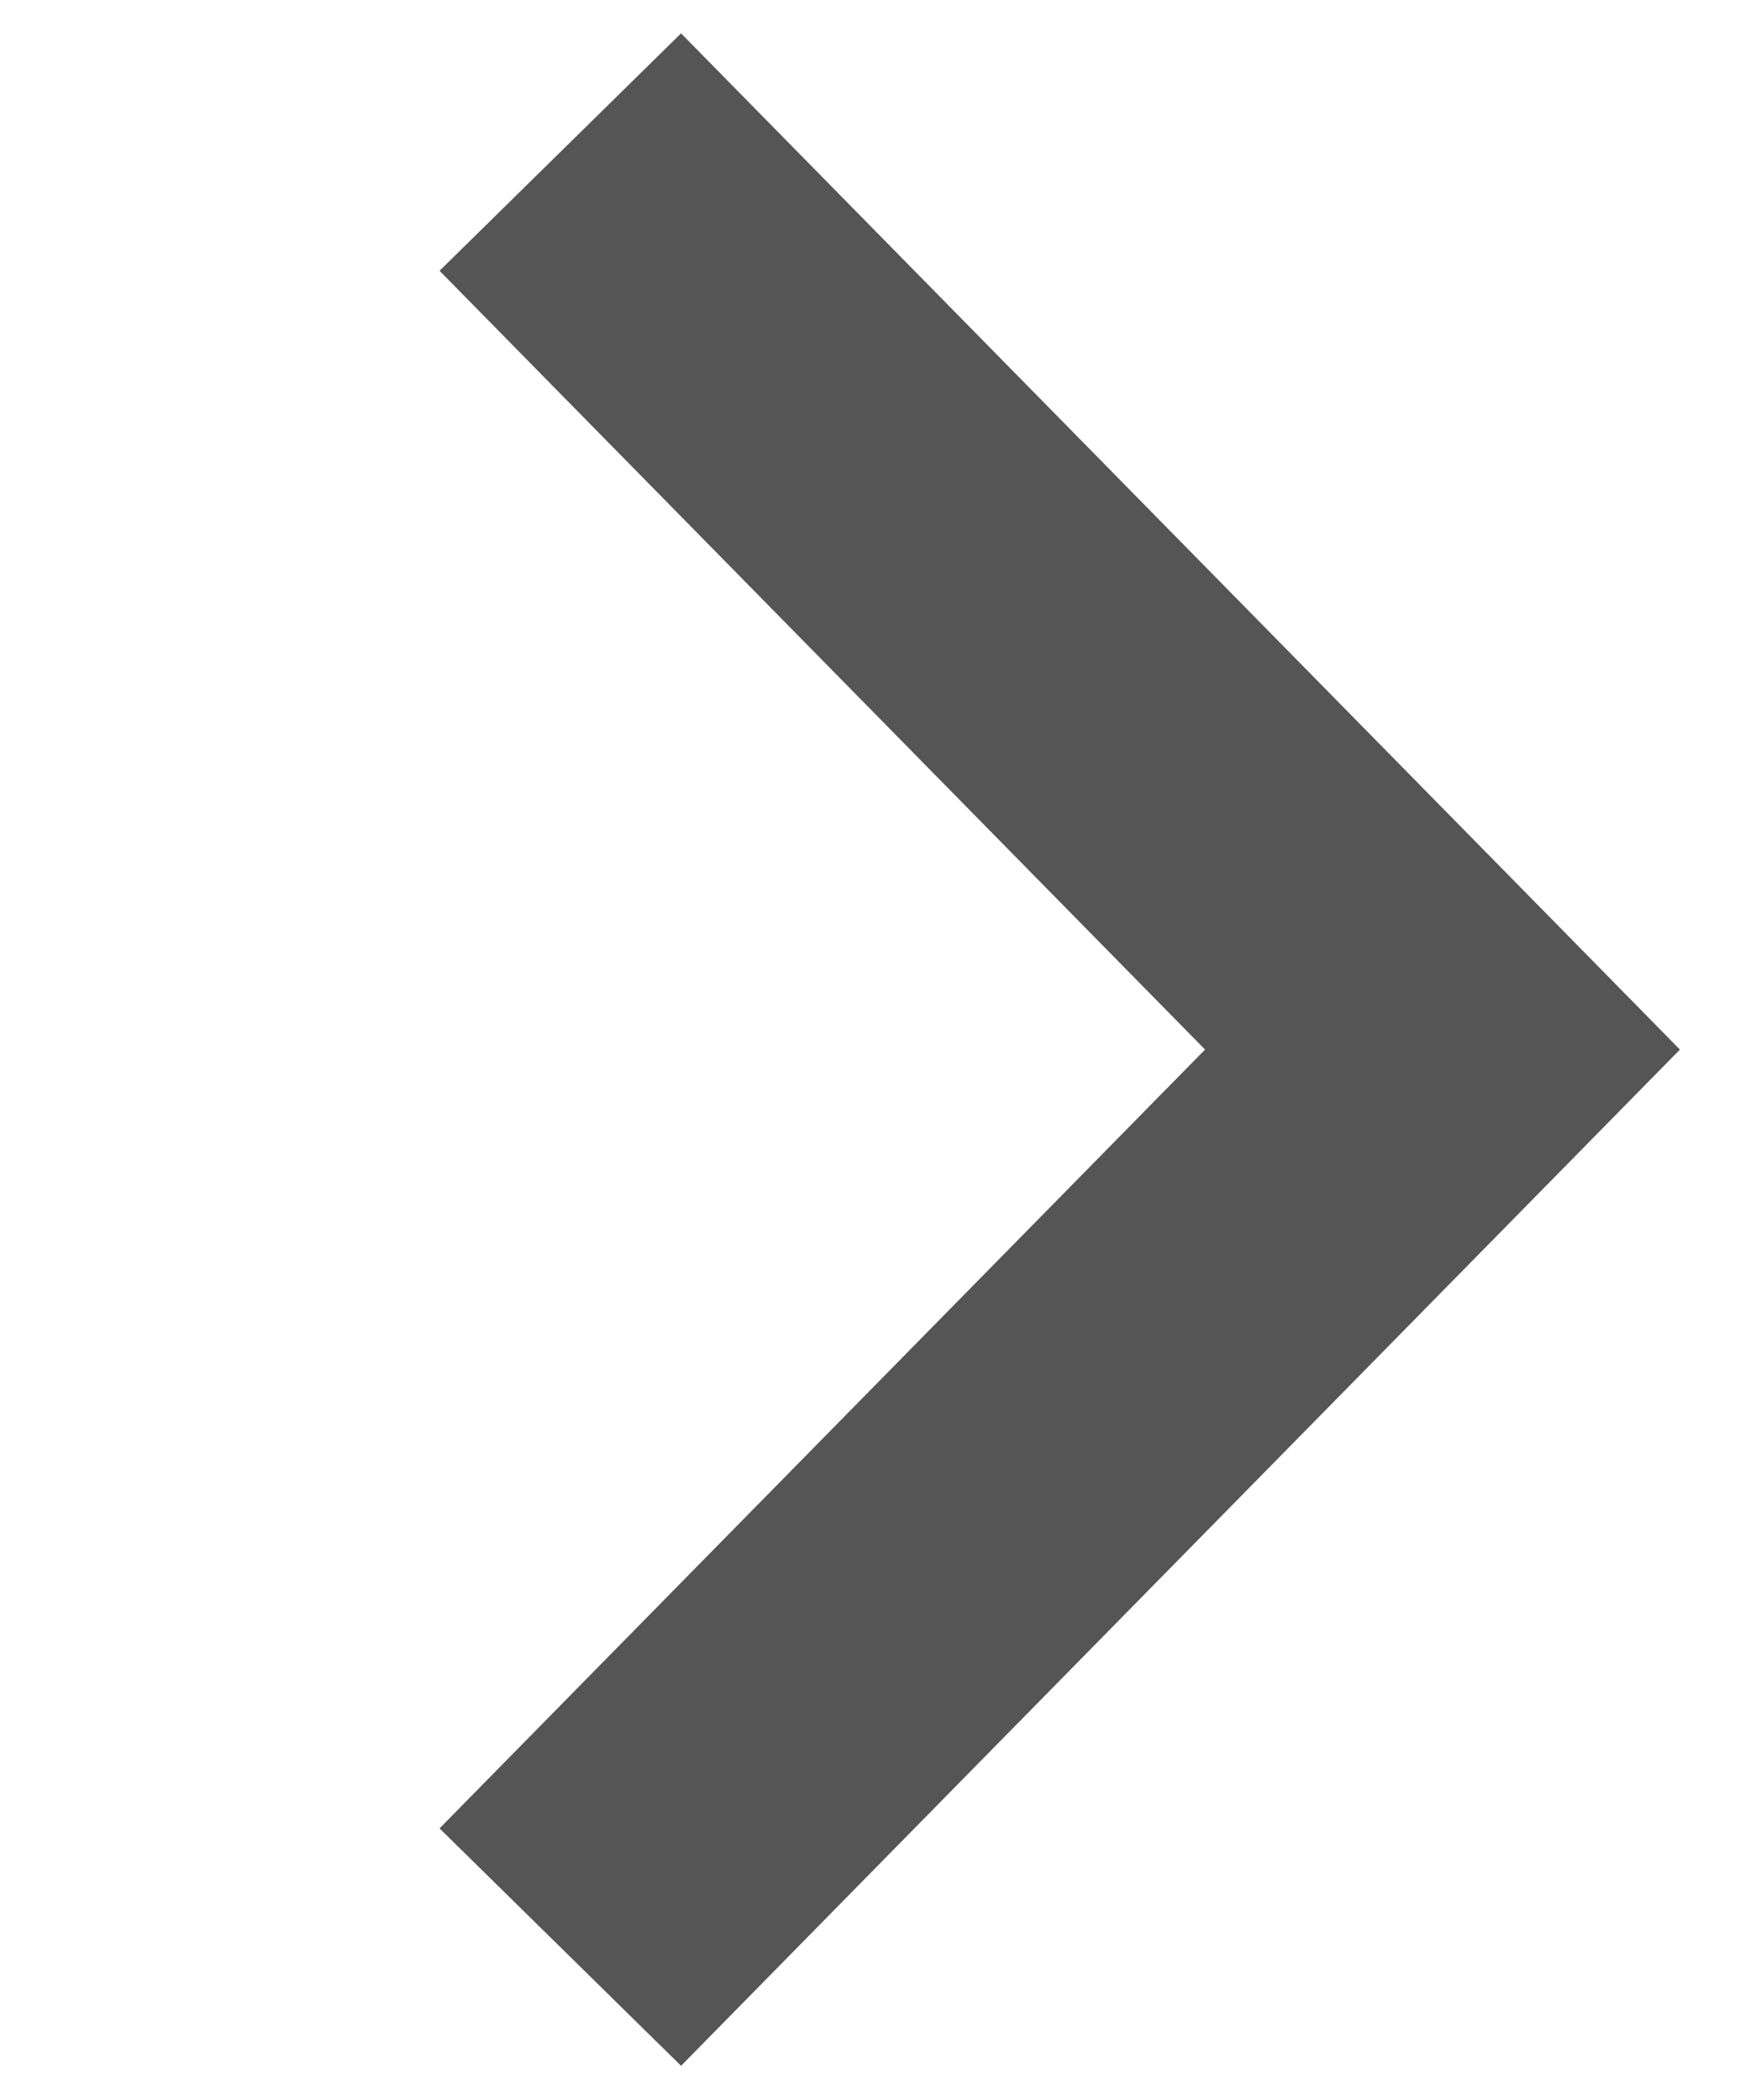 <svg xmlns="http://www.w3.org/2000/svg" width="52" height="62" viewBox="0 0 52 62">
<defs>
    <style>
      .cls-1 {
        fill: none;
        stroke: #555;
        stroke-width: 10px;
        fill-rule: evenodd;
      }
    </style>
  </defs>
  <path id="стрелка_влево_неактив" data-name="стрелка влево, неактив" class="cls-1" d="M2167.95,1341.99l26.05,26.5-26.05,26.5" transform="translate(-2151.405 -1337.5)"/>
</svg>
